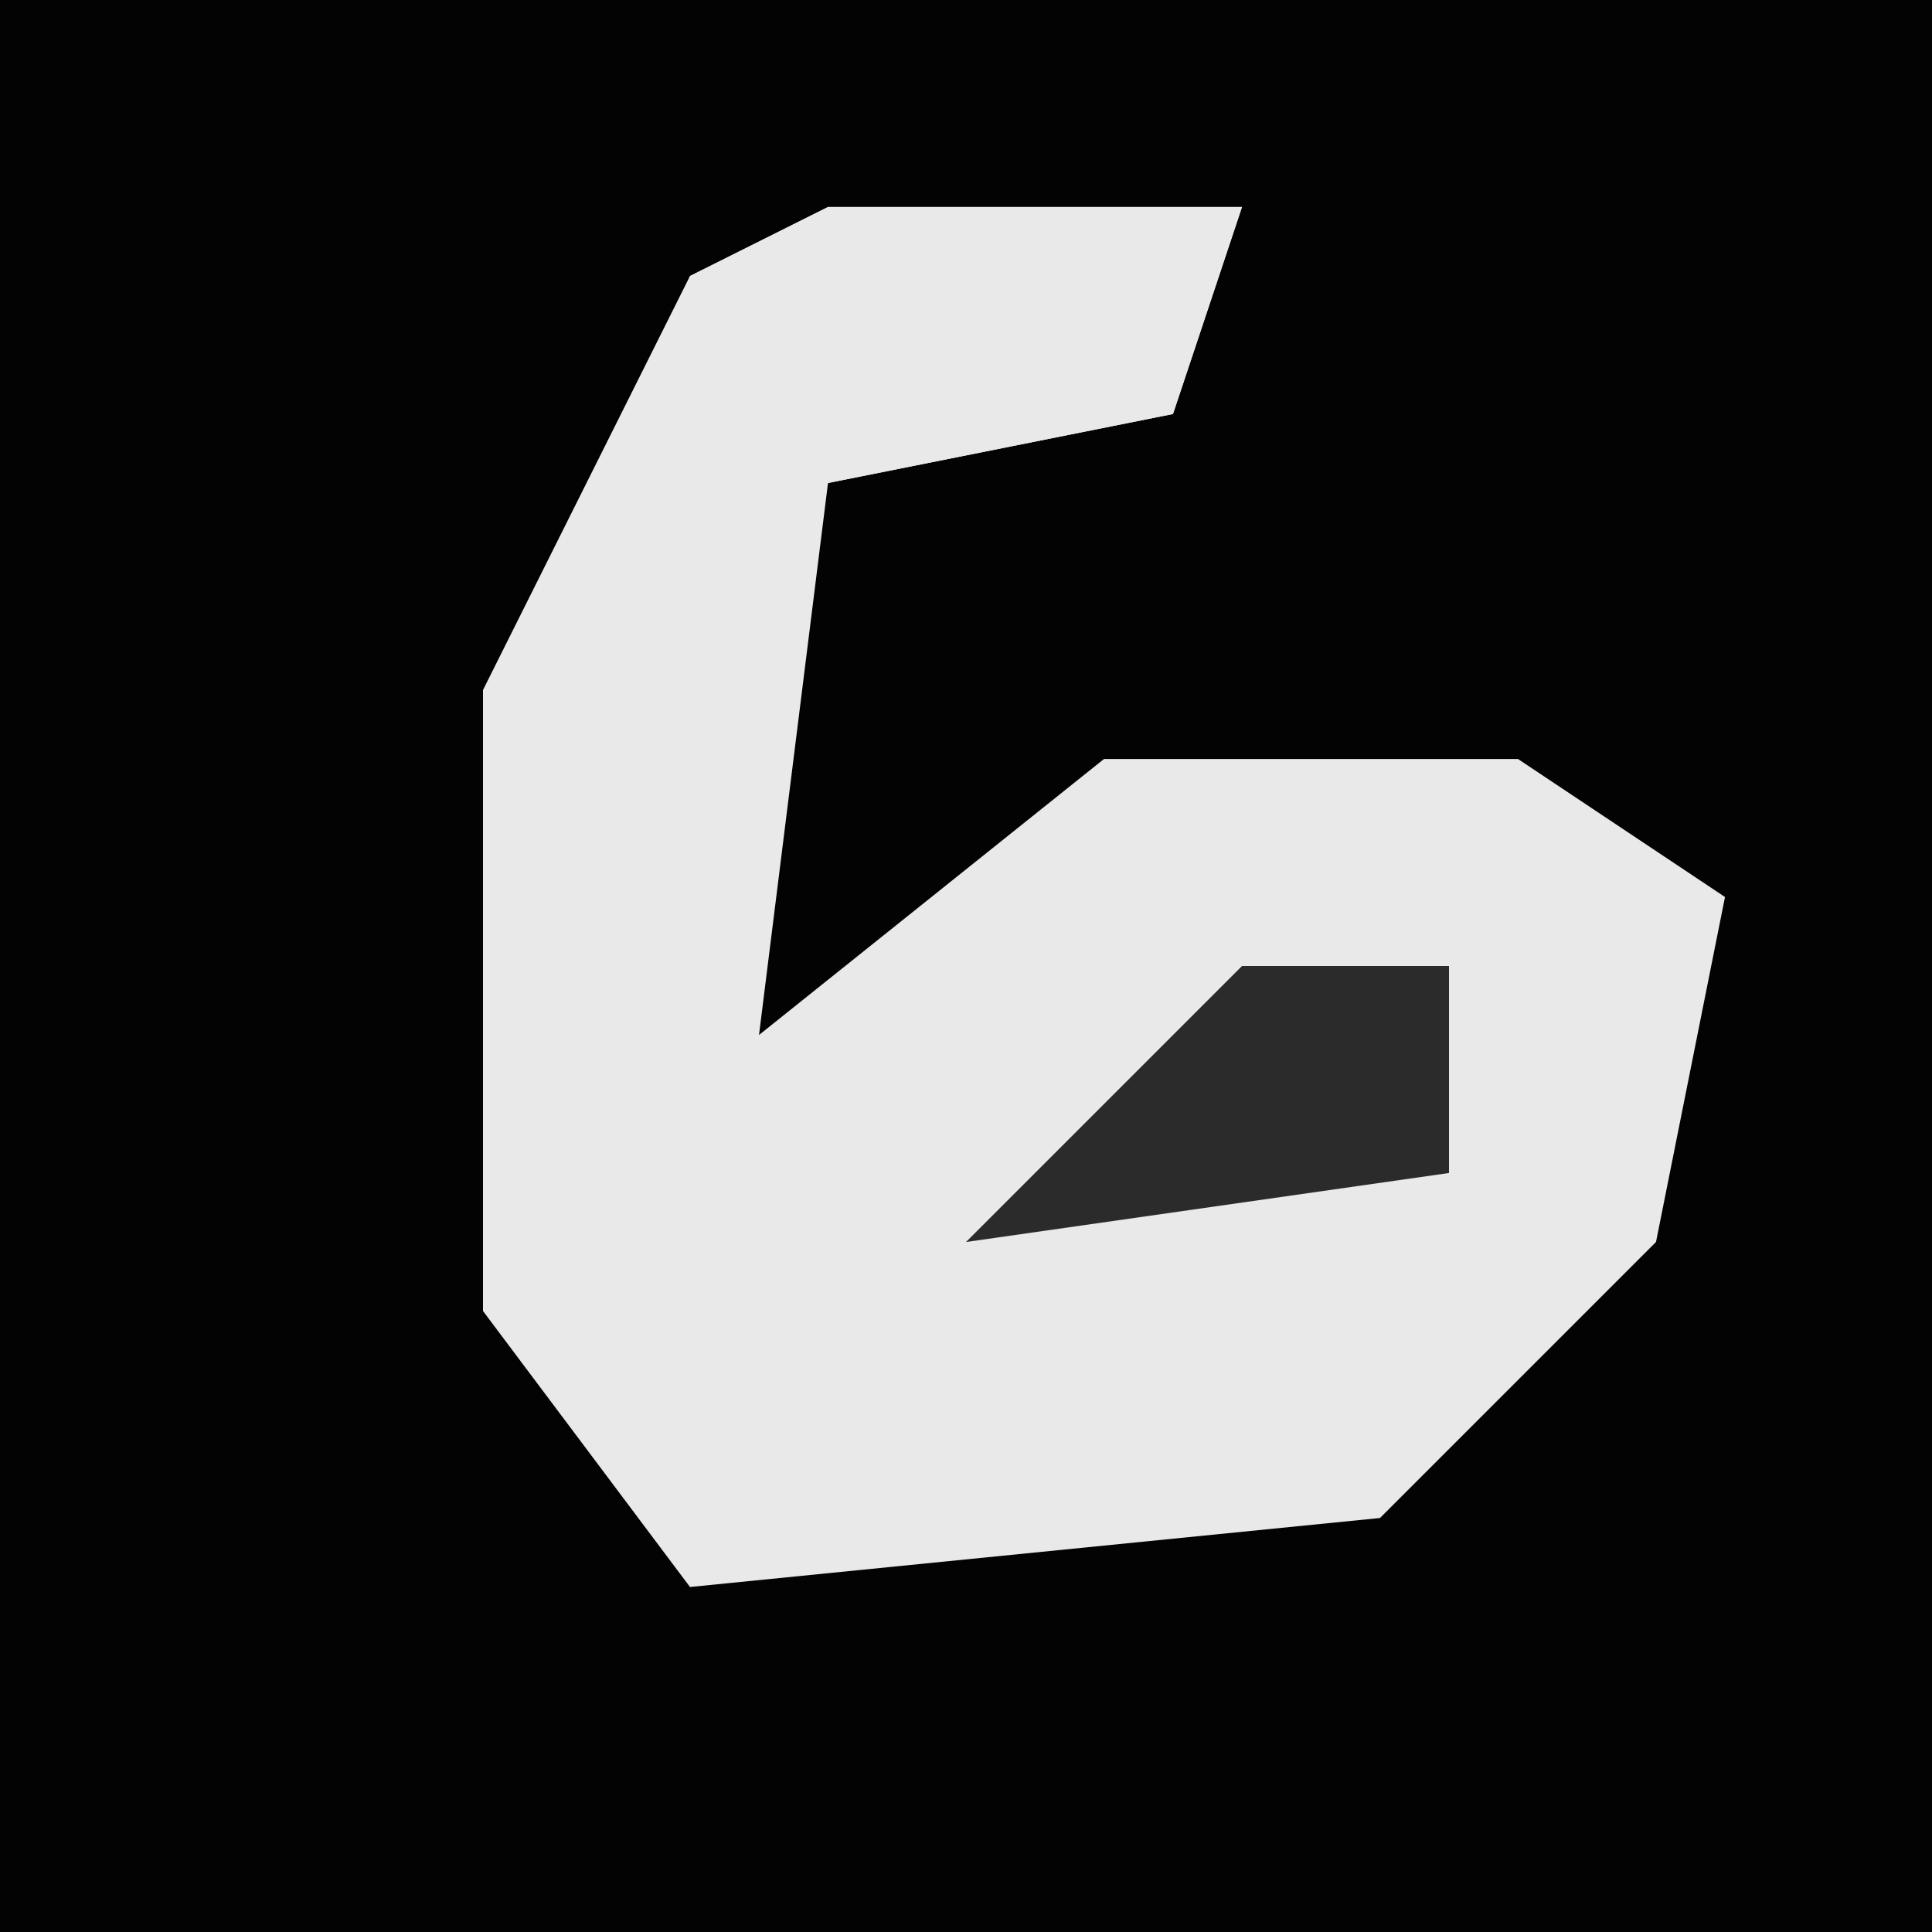 <?xml version="1.0" encoding="UTF-8"?>
<svg version="1.1" xmlns="http://www.w3.org/2000/svg" width="28" height="28">
<path d="M0,0 L28,0 L28,28 L0,28 Z " fill="#030303" transform="translate(0,0)"/>
<path d="M0,0 L6,0 L5,3 L0,4 L-1,12 L4,8 L10,8 L13,10 L12,15 L8,19 L-2,20 L-5,16 L-5,7 L-2,1 Z " fill="#E9E9E9" transform="translate(12,3)"/>
<path d="M0,0 L6,0 L5,3 L0,4 L-1,7 L-4,7 L-2,1 Z " fill="#E9E9E9" transform="translate(12,3)"/>
<path d="M0,0 L3,0 L3,3 L-4,4 Z " fill="#2B2B2B" transform="translate(18,14)"/>
</svg>
